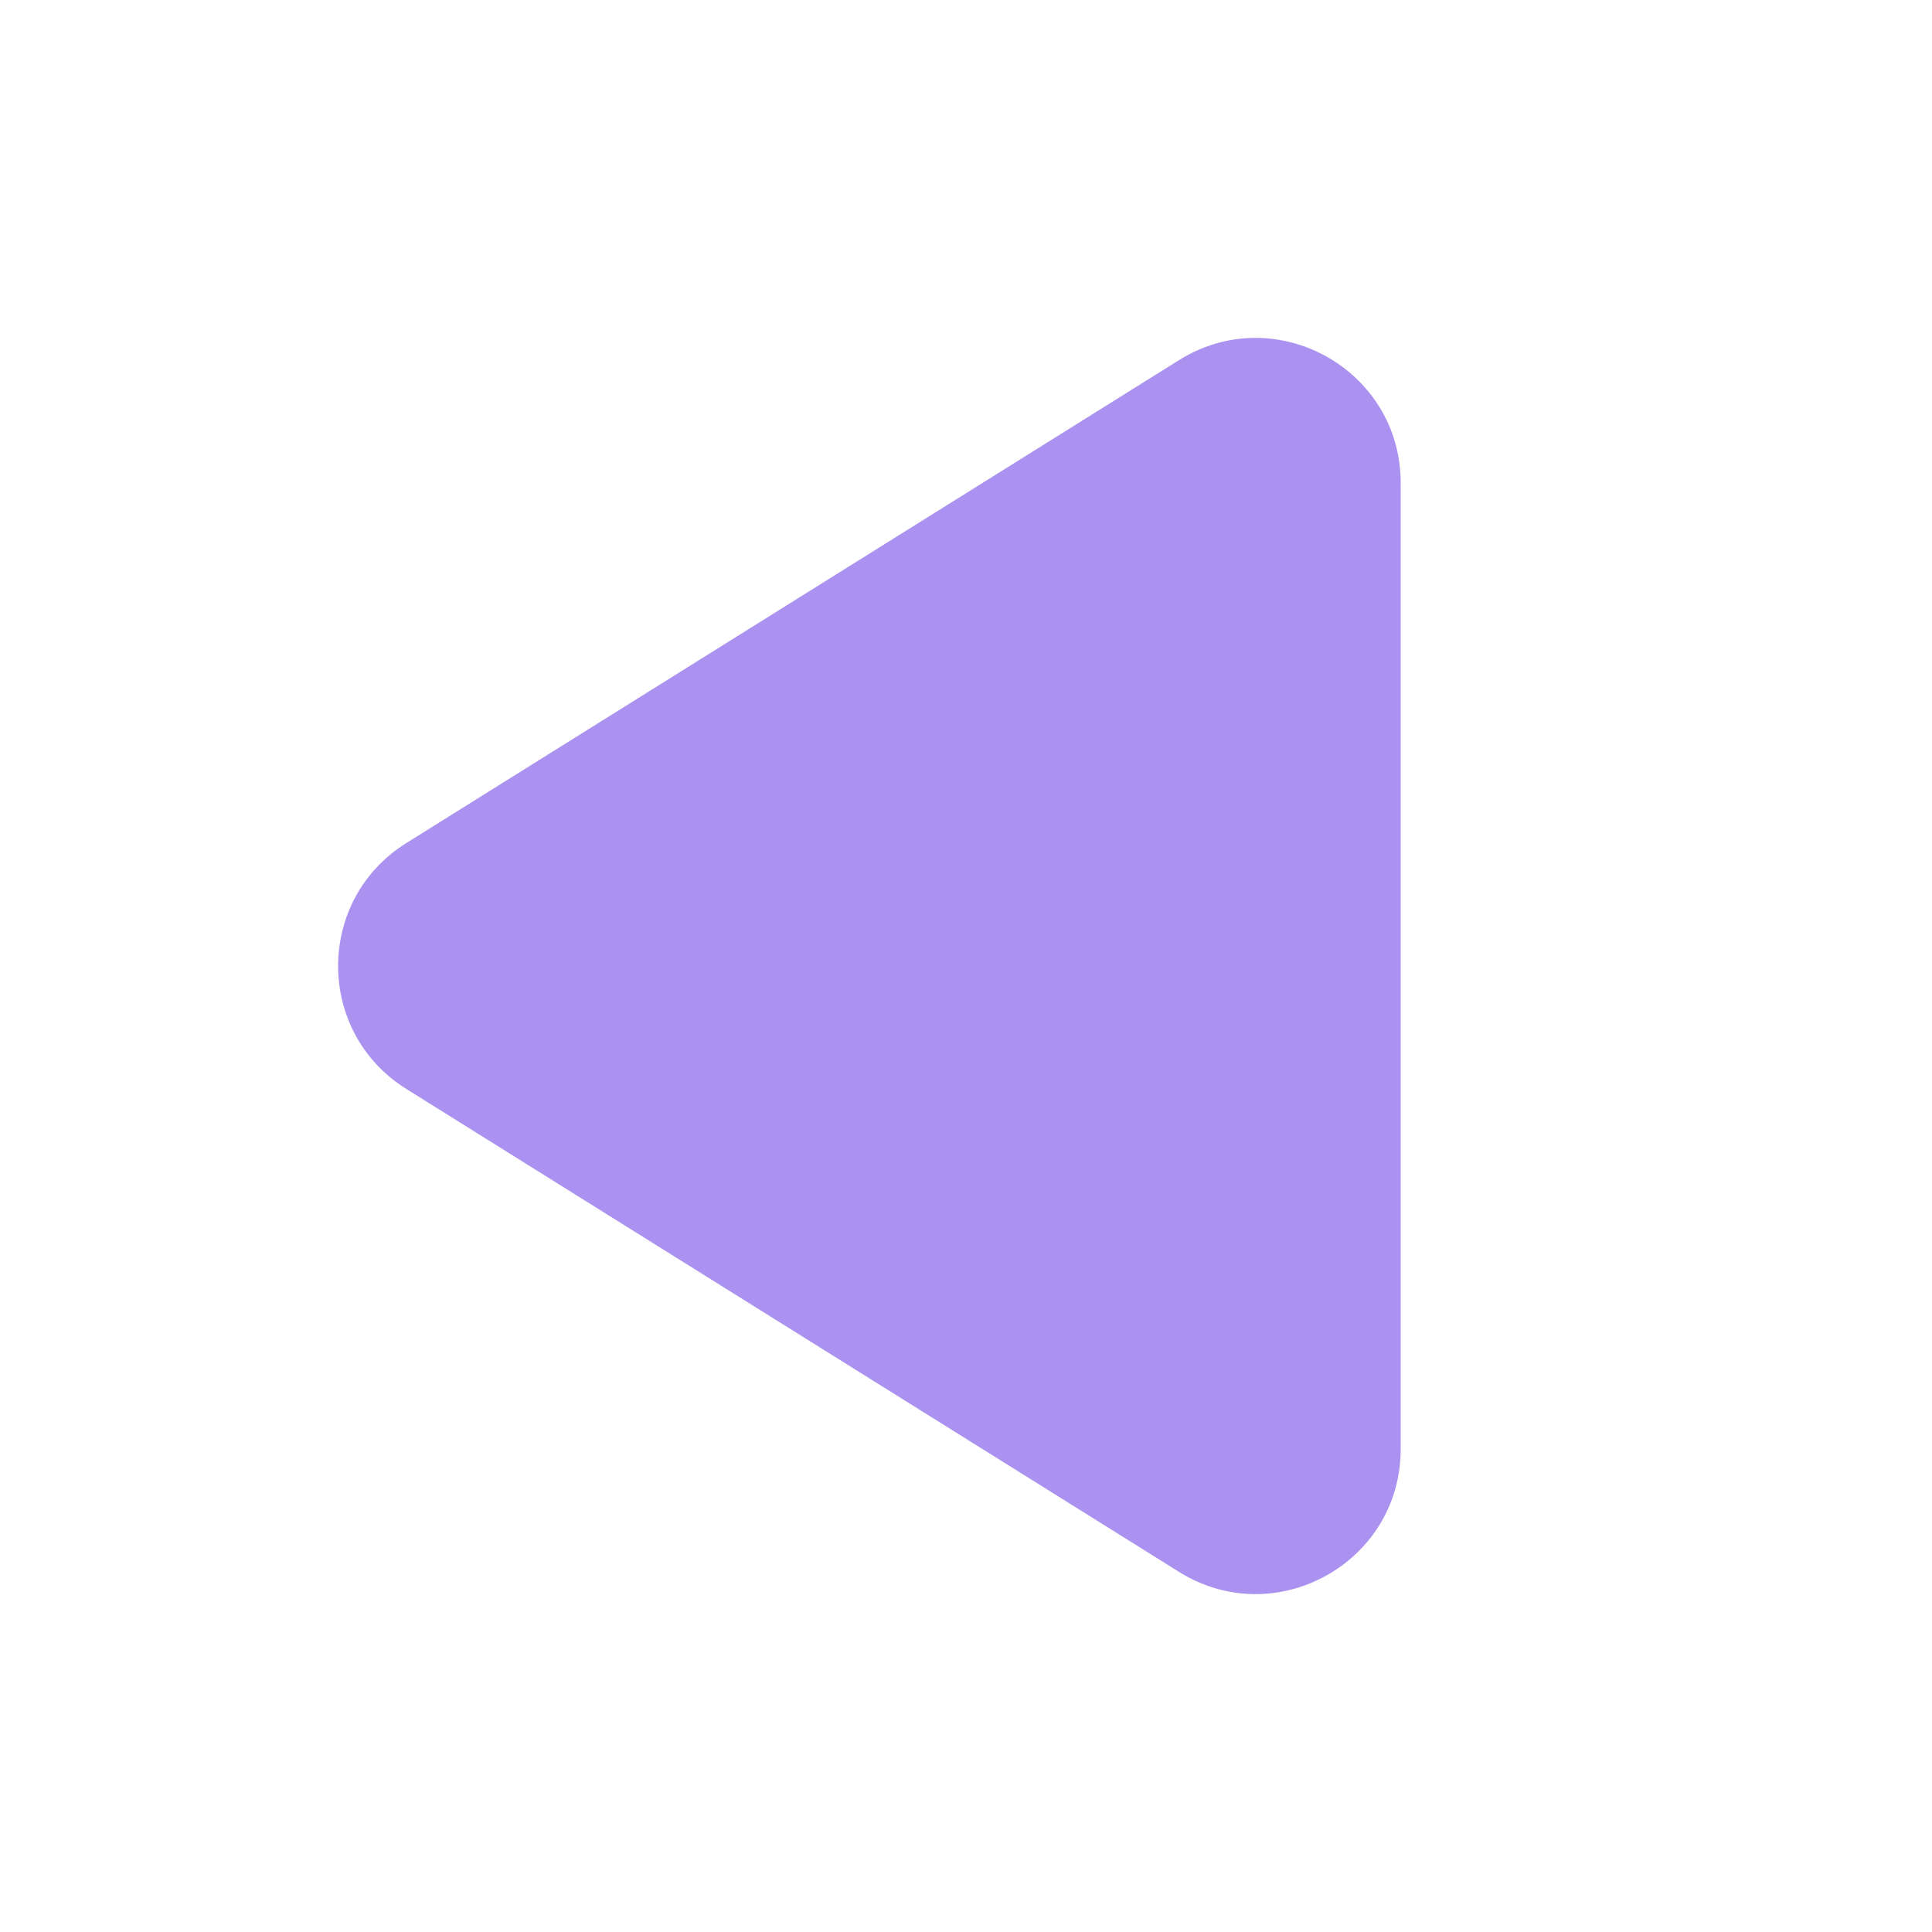 <svg width="20" height="20" viewBox="0 0 20 20" fill="none" xmlns="http://www.w3.org/2000/svg">
<path d="M4.205 8.728L12.205 3.728C13.204 3.104 14.5 3.822 14.5 5V15C14.5 16.178 13.204 16.896 12.205 16.272L4.205 11.272C3.265 10.684 3.265 9.316 4.205 8.728Z" fill="#AB92F0"/>
</svg>
